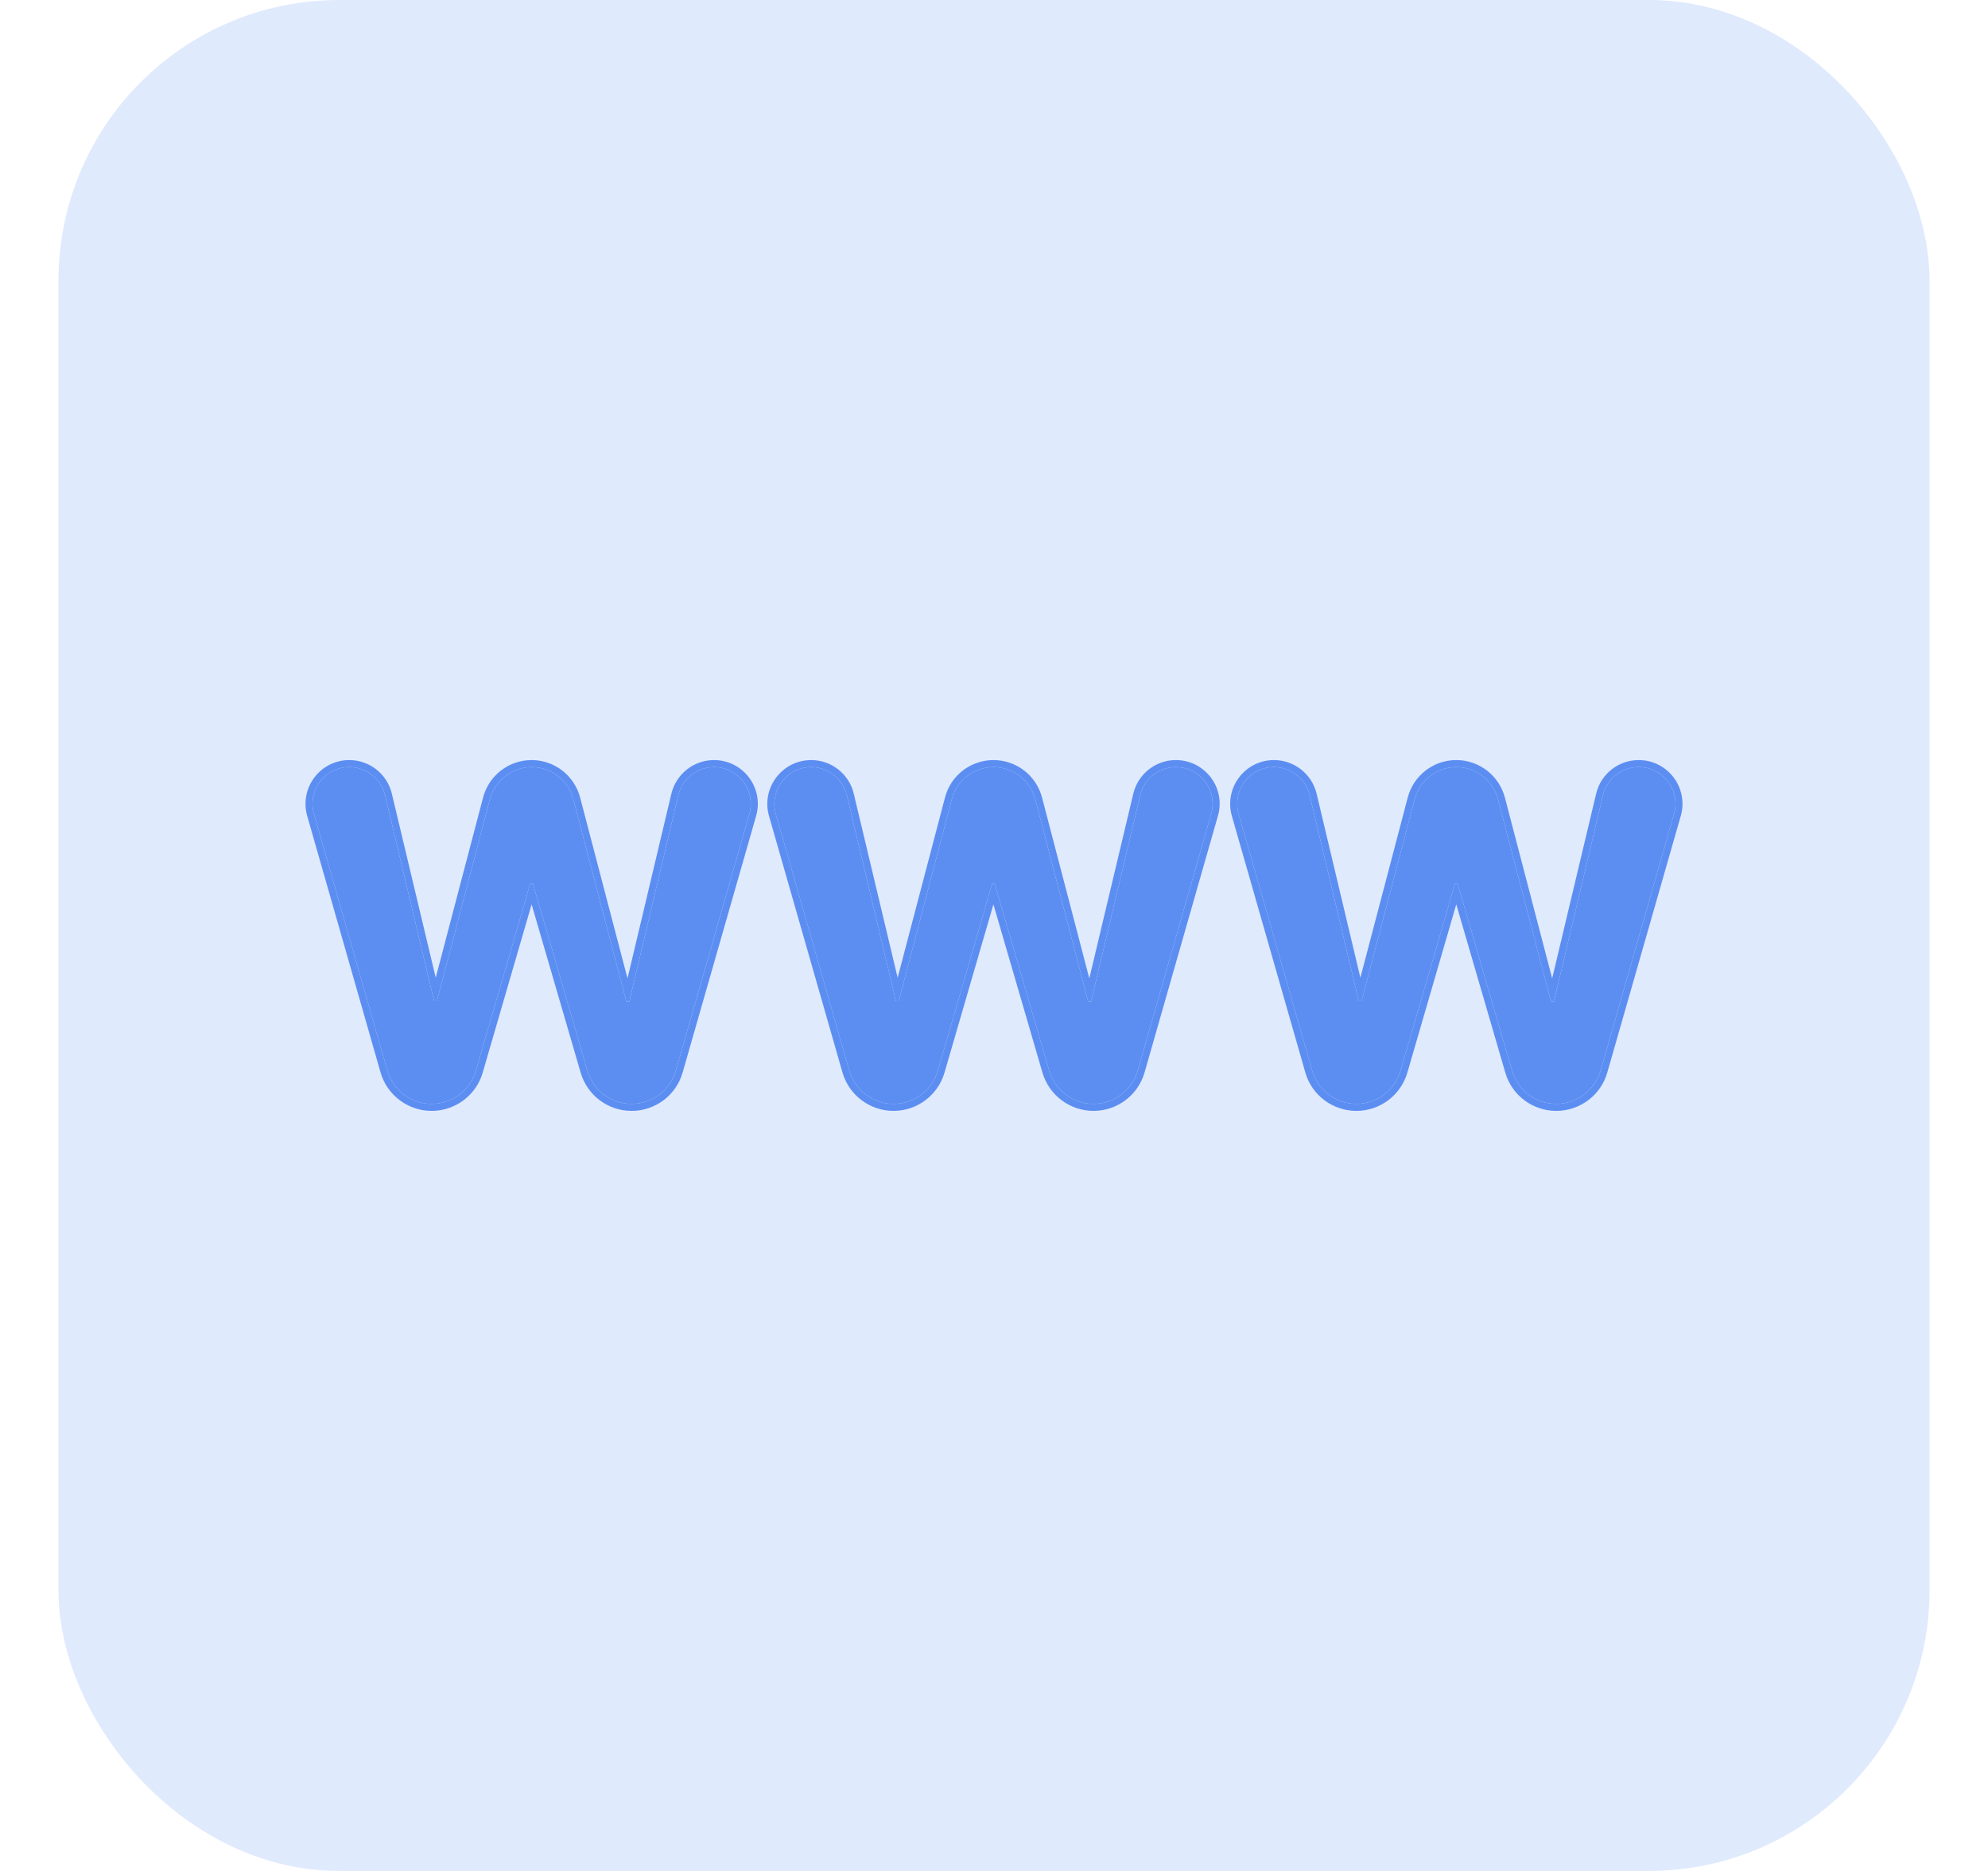 <svg width="17" height="16" viewBox="0 0 17 16" fill="none" xmlns="http://www.w3.org/2000/svg">
<rect x="0.9" y="0.4" width="15.2" height="15.2" rx="2" fill="#E0EAFD"/>
<rect x="0.9" y="0.4" width="15.2" height="15.2" rx="2" stroke="#E0EAFD" stroke-width="0.8"/>
<path d="M3.691 9.44C3.515 9.44 3.361 9.323 3.312 9.154L2.685 6.961C2.627 6.76 2.778 6.56 2.987 6.56C3.133 6.56 3.259 6.66 3.293 6.802L3.712 8.561H3.736L4.189 6.835C4.232 6.673 4.379 6.56 4.546 6.56C4.714 6.56 4.861 6.673 4.903 6.836L5.356 8.565H5.381L5.8 6.802C5.834 6.66 5.96 6.56 6.106 6.56C6.315 6.56 6.465 6.76 6.408 6.961L5.78 9.154C5.732 9.323 5.577 9.44 5.401 9.44C5.226 9.44 5.072 9.324 5.023 9.156L4.557 7.557H4.534L4.07 9.155C4.021 9.324 3.867 9.44 3.691 9.44Z" fill="#5C8EF2"/>
<path d="M7.641 9.44C7.465 9.44 7.31 9.323 7.262 9.154L6.634 6.961C6.577 6.76 6.728 6.56 6.937 6.56C7.082 6.56 7.209 6.66 7.242 6.802L7.661 8.561H7.685L8.139 6.835C8.181 6.673 8.328 6.56 8.496 6.56C8.664 6.56 8.81 6.673 8.853 6.836L9.305 8.565H9.33L9.75 6.802C9.783 6.66 9.91 6.56 10.055 6.56C10.264 6.56 10.415 6.76 10.357 6.961L9.73 9.154C9.681 9.323 9.527 9.44 9.351 9.44C9.175 9.44 9.021 9.324 8.972 9.156L8.506 7.557H8.484L8.02 9.155C7.971 9.324 7.816 9.44 7.641 9.44Z" fill="#5C8EF2"/>
<path d="M11.599 9.44C11.423 9.44 11.268 9.323 11.22 9.154L10.592 6.961C10.535 6.76 10.685 6.56 10.894 6.56C11.04 6.56 11.166 6.66 11.2 6.802L11.619 8.561H11.643L12.097 6.835C12.139 6.673 12.286 6.56 12.453 6.56C12.621 6.56 12.768 6.673 12.81 6.836L13.263 8.565H13.288L13.707 6.802C13.741 6.66 13.867 6.56 14.013 6.56C14.222 6.56 14.373 6.76 14.315 6.961L13.688 9.154C13.639 9.323 13.484 9.44 13.308 9.44C13.133 9.44 12.979 9.324 12.93 9.156L12.464 7.557H12.442L11.977 9.155C11.928 9.324 11.774 9.44 11.599 9.44Z" fill="#5C8EF2"/>
<path fill-rule="evenodd" clip-rule="evenodd" d="M3.254 9.171L2.627 6.978C2.559 6.738 2.738 6.5 2.987 6.5C3.16 6.5 3.311 6.619 3.351 6.788L3.726 8.361L4.131 6.82C4.181 6.631 4.351 6.5 4.546 6.5C4.741 6.5 4.912 6.632 4.961 6.821L5.366 8.367L5.741 6.788C5.782 6.619 5.932 6.5 6.106 6.5C6.355 6.5 6.534 6.738 6.466 6.977L5.838 9.17C5.783 9.366 5.604 9.5 5.401 9.5C5.199 9.5 5.021 9.367 4.965 9.172L4.546 7.734L4.128 9.172C4.072 9.366 3.894 9.5 3.691 9.5C3.489 9.5 3.31 9.366 3.254 9.171ZM4.07 9.155C4.021 9.324 3.867 9.44 3.691 9.44C3.515 9.44 3.361 9.323 3.312 9.154L2.685 6.961C2.627 6.76 2.778 6.56 2.987 6.56C3.133 6.56 3.259 6.66 3.293 6.802L3.712 8.561H3.736L4.189 6.835C4.232 6.673 4.379 6.56 4.546 6.56C4.714 6.56 4.861 6.673 4.903 6.836L5.356 8.565H5.381L5.8 6.802C5.834 6.66 5.96 6.56 6.106 6.56C6.315 6.56 6.465 6.76 6.408 6.961L5.78 9.154C5.732 9.323 5.577 9.44 5.401 9.44C5.226 9.44 5.072 9.324 5.023 9.156L4.557 7.557H4.534L4.07 9.155ZM7.204 9.171L6.576 6.978C6.508 6.738 6.688 6.5 6.937 6.5C7.11 6.5 7.261 6.619 7.301 6.788L7.676 8.361L8.081 6.82C8.13 6.631 8.301 6.5 8.496 6.5C8.691 6.5 8.862 6.632 8.911 6.821L9.315 8.367L9.691 6.788C9.731 6.619 9.882 6.5 10.055 6.5C10.304 6.5 10.484 6.738 10.415 6.977L9.788 9.17C9.732 9.366 9.554 9.5 9.351 9.5C9.149 9.5 8.971 9.367 8.914 9.172L8.495 7.734L8.077 9.172C8.021 9.366 7.843 9.5 7.641 9.5C7.438 9.5 7.26 9.366 7.204 9.171ZM8.02 9.155C7.971 9.324 7.816 9.44 7.641 9.44C7.465 9.44 7.31 9.323 7.262 9.154L6.634 6.961C6.577 6.76 6.728 6.56 6.937 6.56C7.082 6.56 7.209 6.66 7.242 6.802L7.661 8.561H7.685L8.139 6.835C8.181 6.673 8.328 6.56 8.496 6.56C8.664 6.56 8.81 6.673 8.853 6.836L9.305 8.565H9.33L9.75 6.802C9.783 6.66 9.91 6.56 10.055 6.56C10.264 6.56 10.415 6.76 10.357 6.961L9.73 9.154C9.681 9.323 9.527 9.44 9.351 9.44C9.175 9.44 9.021 9.324 8.972 9.156L8.506 7.557H8.484L8.02 9.155ZM11.162 9.171L10.534 6.978C10.466 6.738 10.645 6.5 10.894 6.5C11.068 6.5 11.218 6.619 11.259 6.788L11.633 8.361L12.038 6.82C12.088 6.631 12.258 6.5 12.453 6.5C12.649 6.5 12.819 6.632 12.869 6.821L13.273 8.367L13.649 6.788C13.689 6.619 13.839 6.5 14.013 6.5C14.262 6.5 14.441 6.738 14.373 6.977L13.745 9.17C13.69 9.366 13.511 9.5 13.308 9.5C13.106 9.5 12.928 9.367 12.872 9.172L12.453 7.734L12.035 9.172C11.979 9.366 11.801 9.5 11.599 9.5C11.396 9.5 11.217 9.366 11.162 9.171ZM11.977 9.155C11.928 9.324 11.774 9.44 11.599 9.44C11.423 9.44 11.268 9.323 11.22 9.154L10.592 6.961C10.535 6.76 10.685 6.56 10.894 6.56C11.04 6.56 11.166 6.66 11.2 6.802L11.619 8.561H11.643L12.097 6.835C12.139 6.673 12.286 6.56 12.453 6.56C12.621 6.56 12.768 6.673 12.81 6.836L13.263 8.565H13.288L13.707 6.802C13.741 6.66 13.867 6.56 14.013 6.56C14.222 6.56 14.373 6.76 14.315 6.961L13.688 9.154C13.639 9.323 13.484 9.44 13.308 9.44C13.133 9.44 12.979 9.324 12.93 9.156L12.464 7.557H12.442L11.977 9.155Z" fill="#5C8EF2"/>
</svg>
